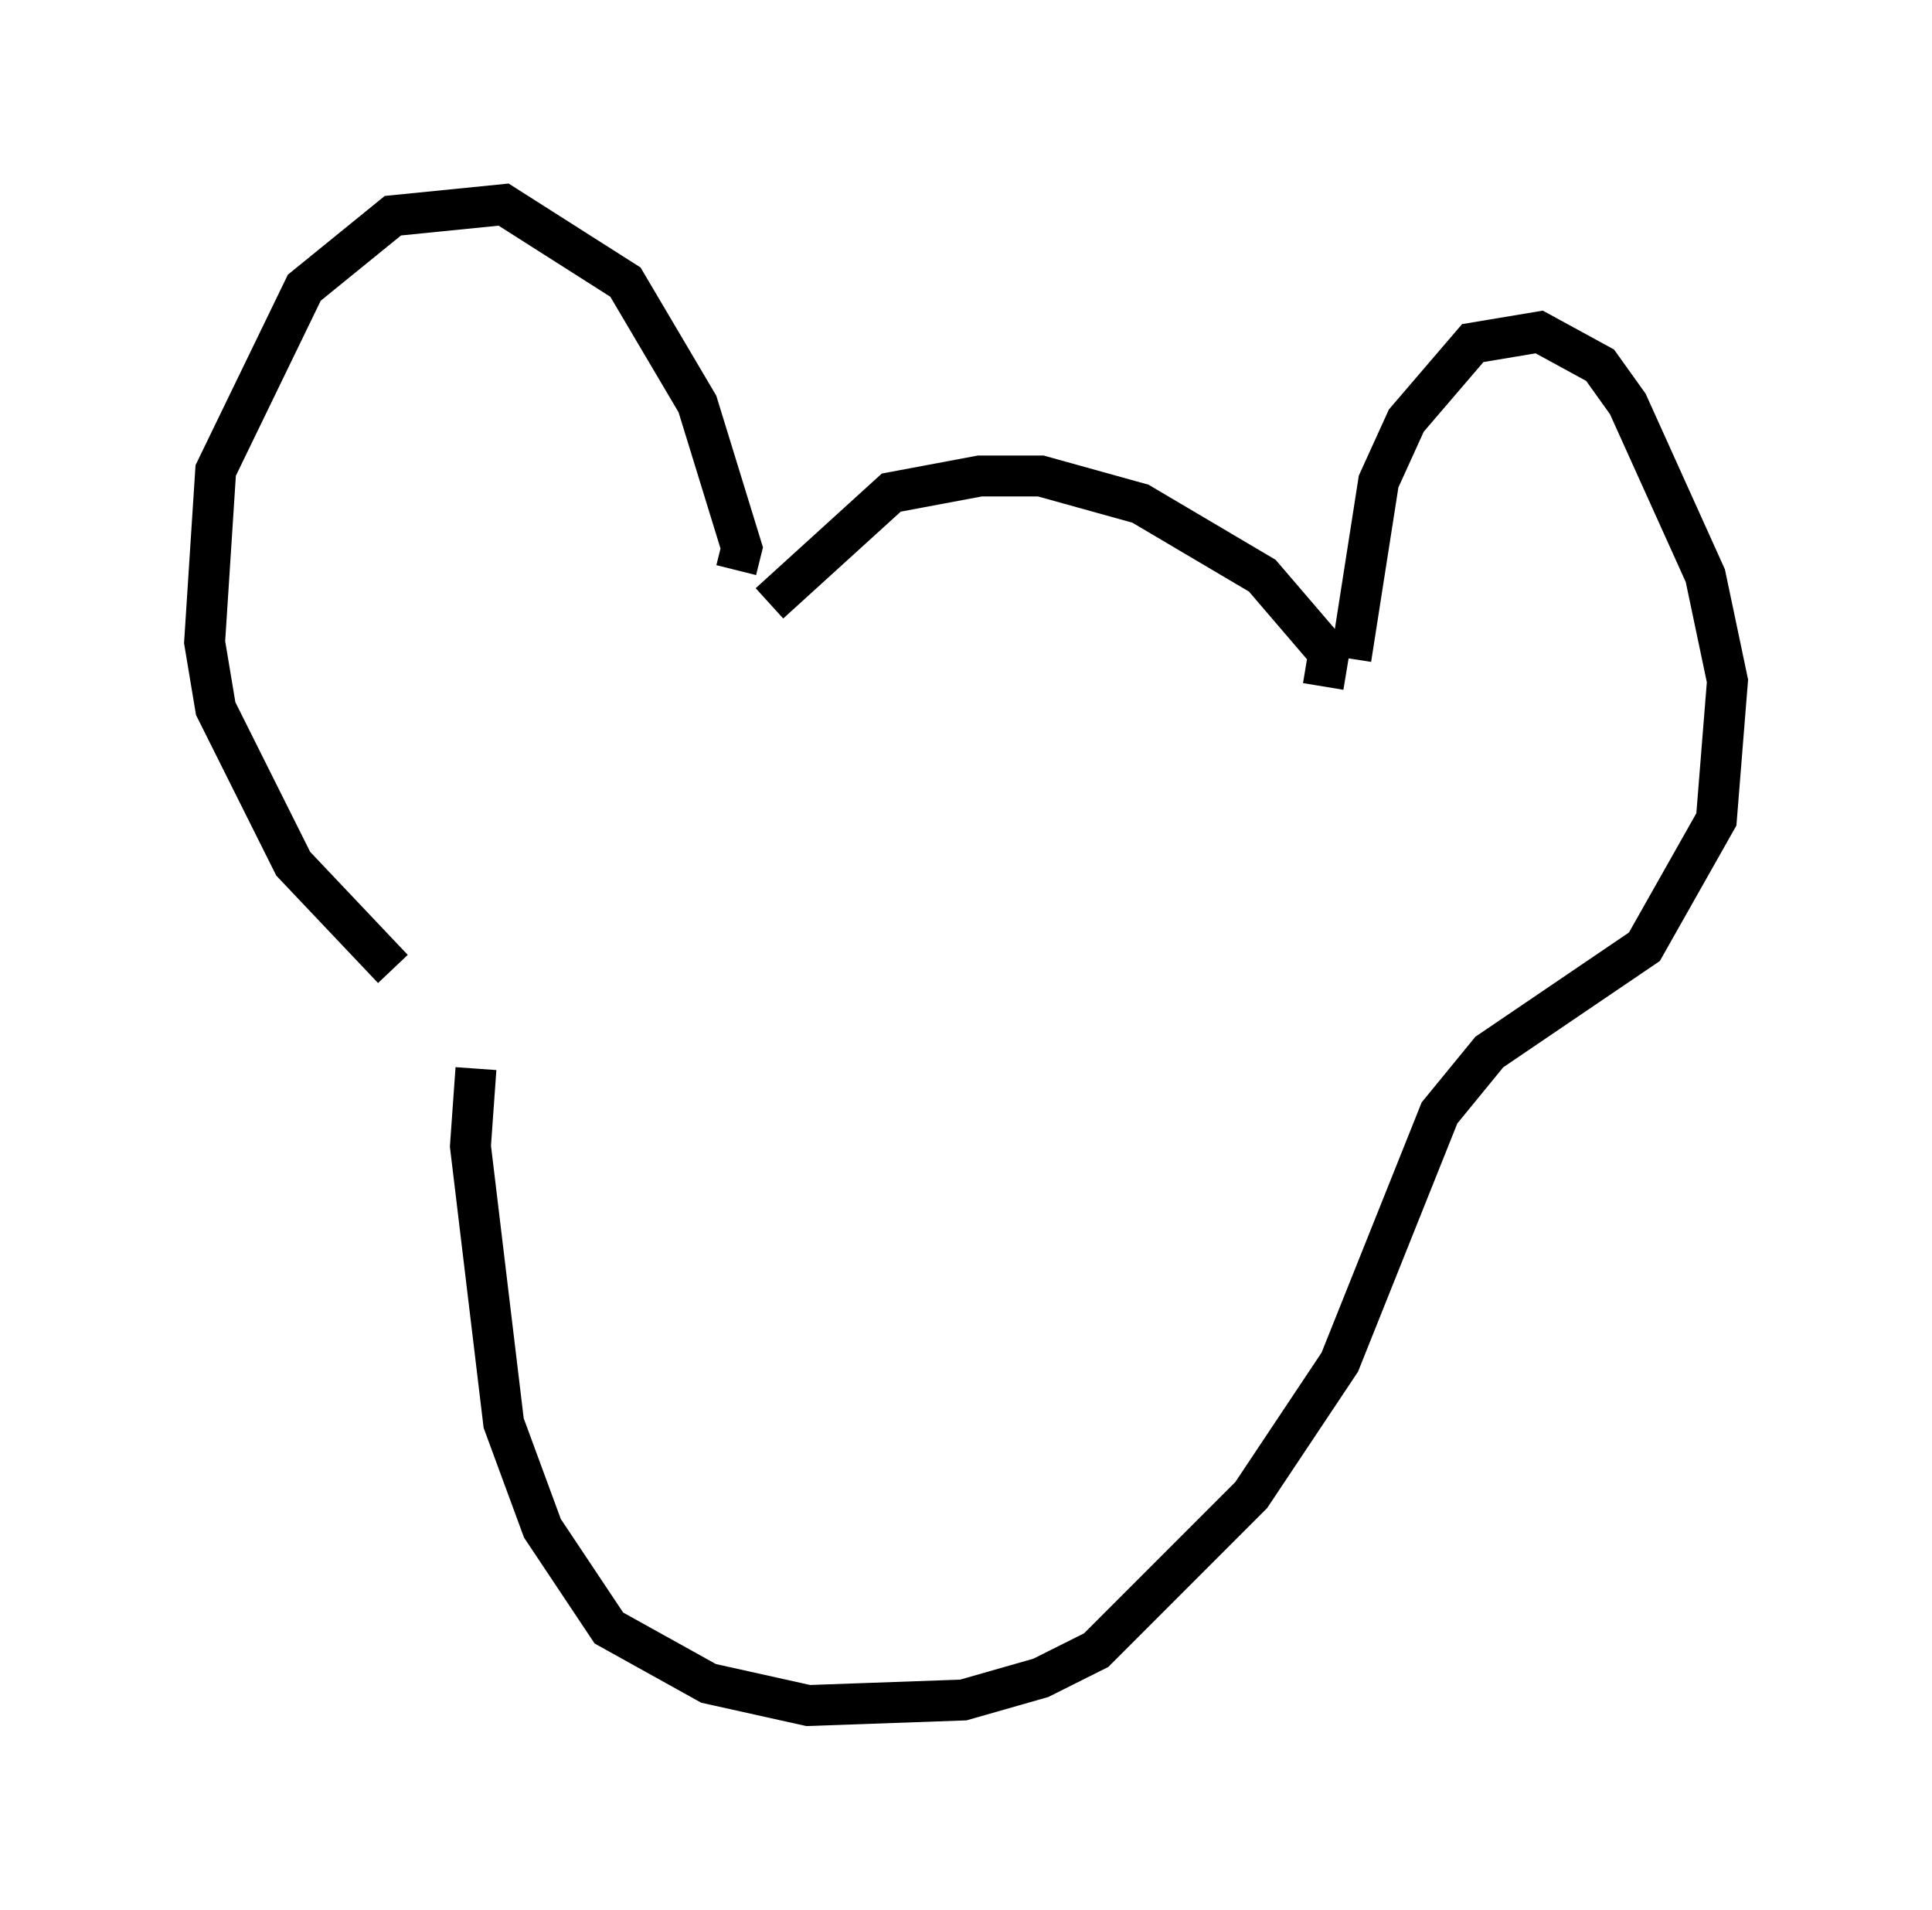 <?xml version="1.0" encoding="utf-8" ?>
<svg baseProfile="full" height="46.671" version="1.1" width="47.212" xmlns="http://www.w3.org/2000/svg" xmlns:ev="http://www.w3.org/2001/xml-events" xmlns:xlink="http://www.w3.org/1999/xlink"><defs /><rect fill="white" height="46.671" width="47.212" x="0" y="0" /><path d="M11.089, 23.944 m-1.488, -0.271 l-2.436, -2.571 -1.894, -3.789 l-0.271, -1.624 0.271, -4.195 l2.165, -4.465 2.165, -1.759 l2.706, -0.271 2.977, 1.894 l1.759, 2.977 1.083, 3.518 l-0.135, 0.541 m0.812, 0.812 l2.977, -2.706 2.165, -0.406 l1.488, 0.0 2.436, 0.677 l2.977, 1.759 1.624, 1.894 l-0.135, 0.812 m0.677, -0.677 l0.677, -4.33 0.677, -1.488 l1.624, -1.894 1.624, -0.271 l1.488, 0.812 0.677, 0.947 l1.894, 4.195 0.541, 2.571 l-0.271, 3.383 -1.759, 3.112 l-3.789, 2.571 -1.218, 1.488 l-2.436, 6.089 -2.165, 3.248 l-3.789, 3.789 -1.353, 0.677 l-1.894, 0.541 -3.789, 0.135 l-2.436, -0.541 -2.436, -1.353 l-1.624, -2.436 -0.947, -2.571 l-0.812, -6.766 0.135, -1.894 " fill="none" stroke="black" stroke-width="1" /></svg>